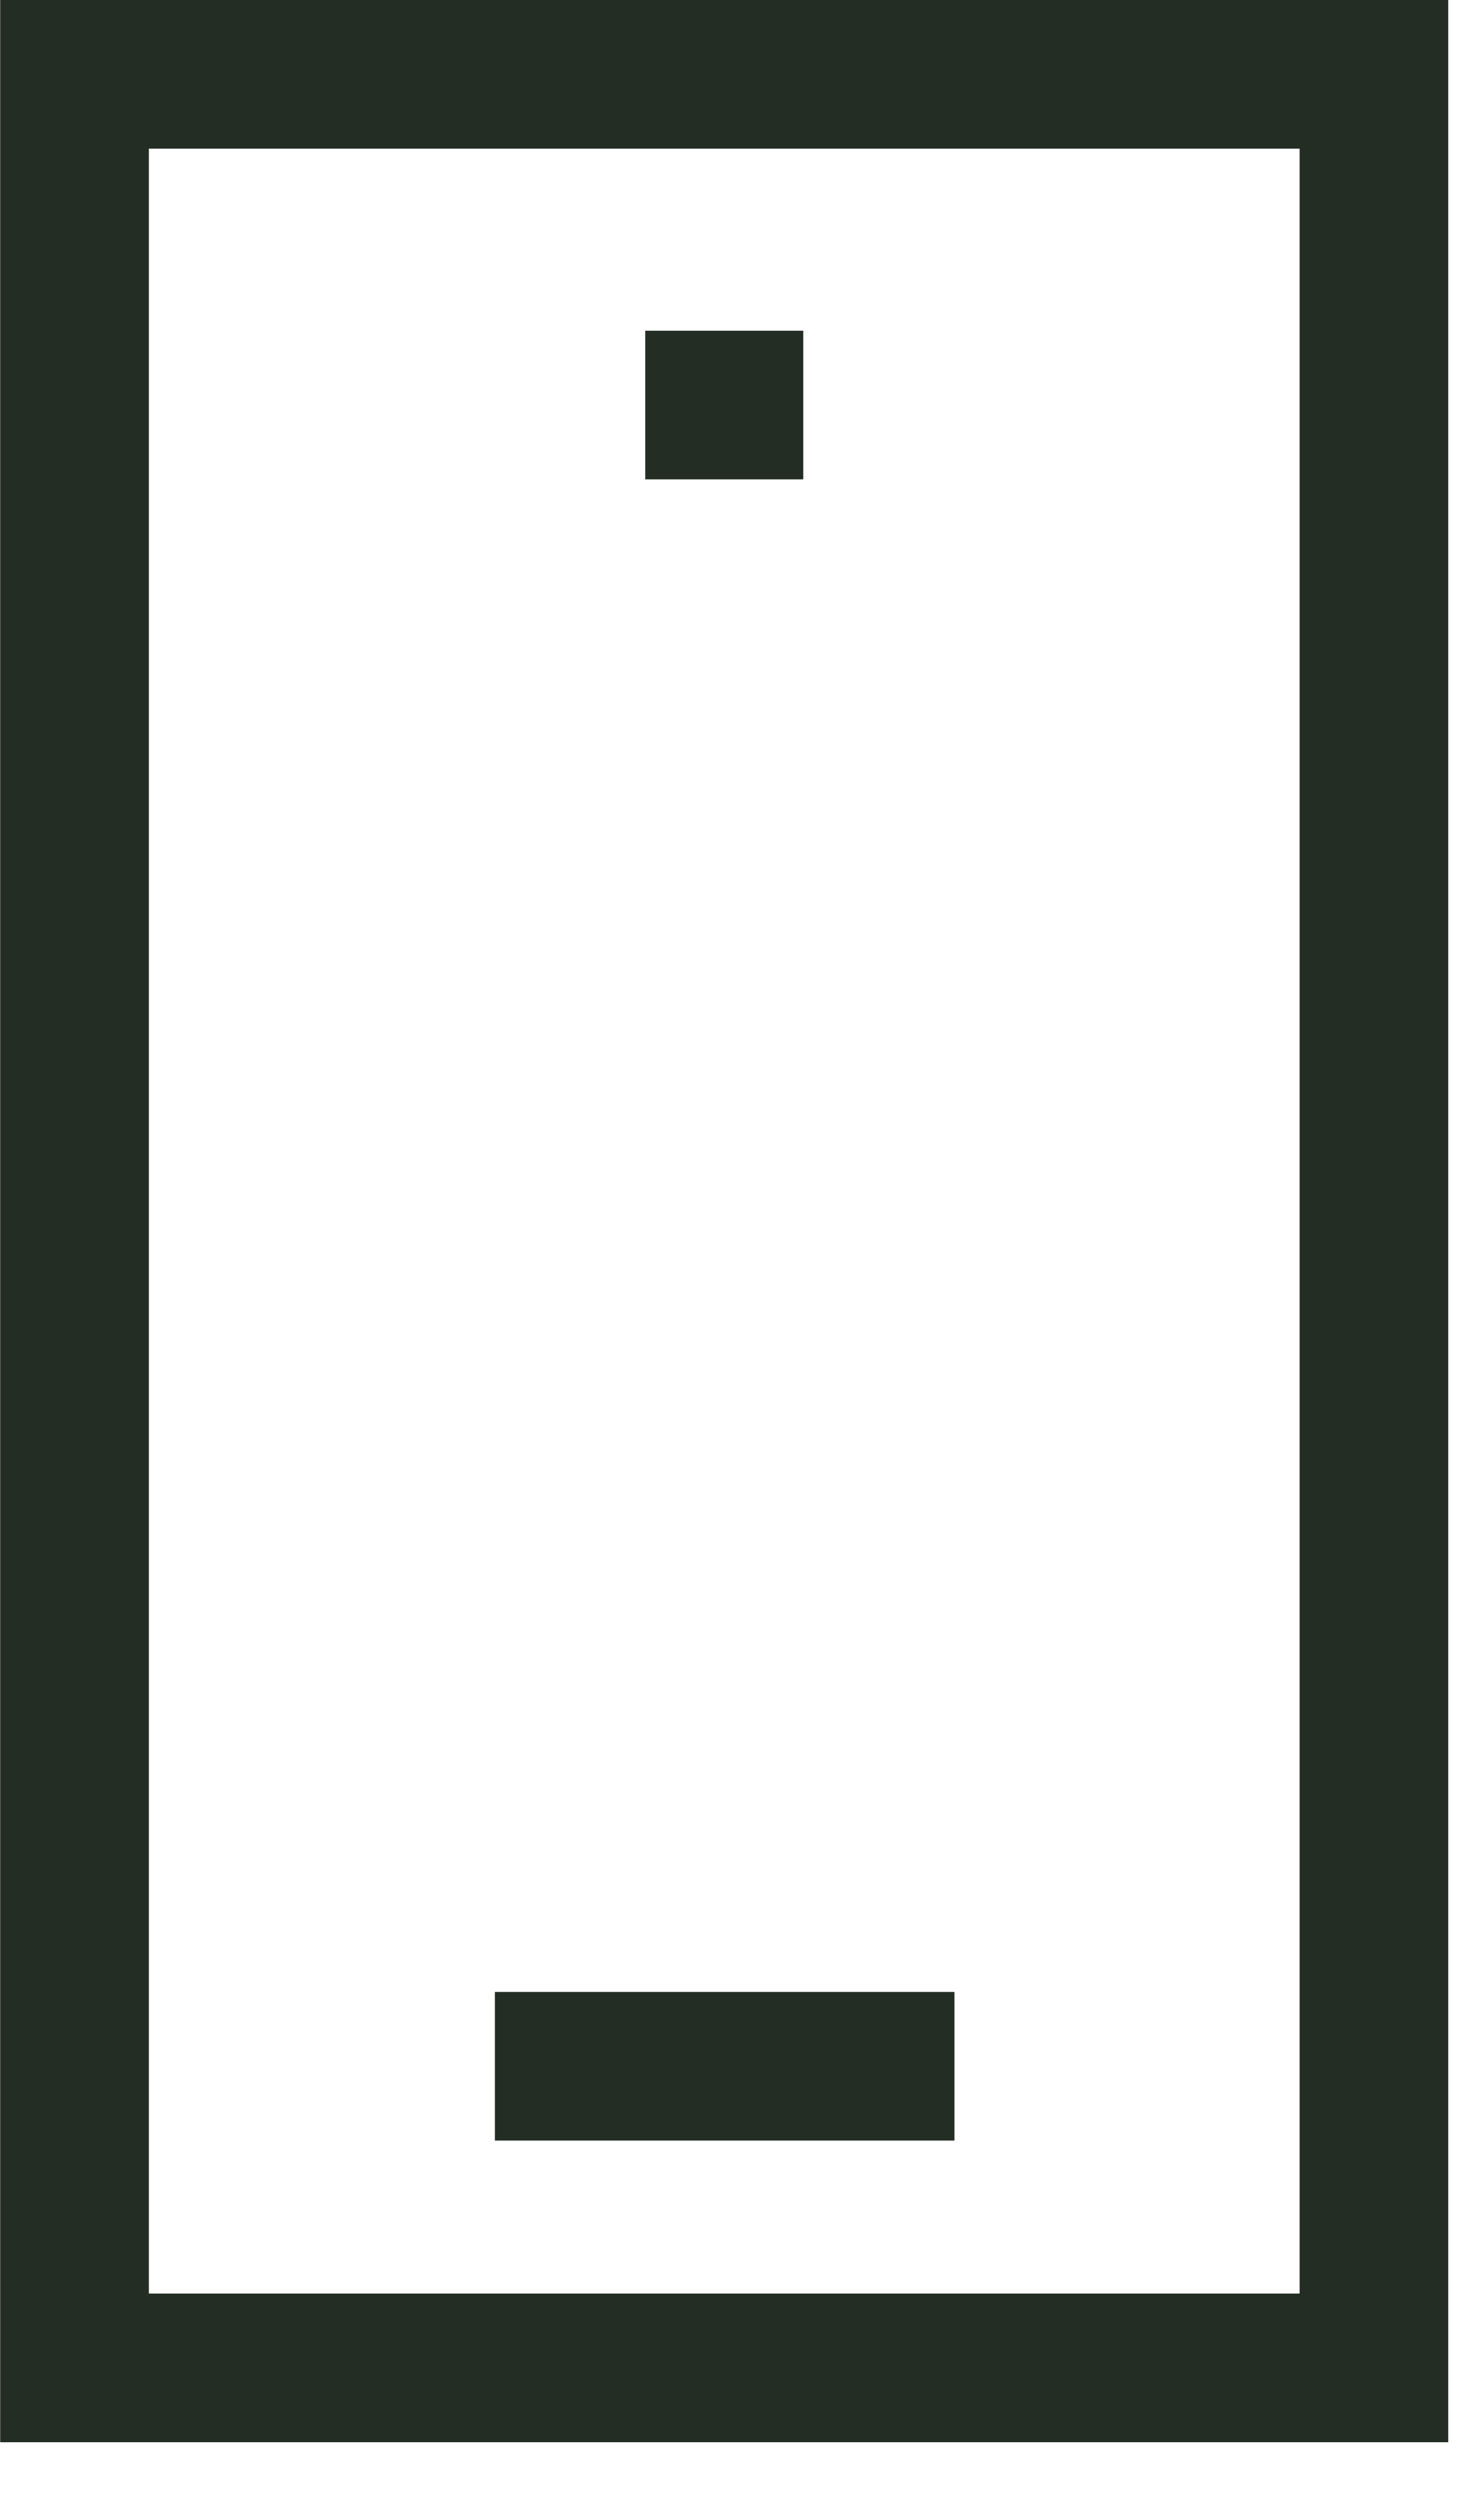 <svg width="23" height="39" viewBox="0 0 23 39" fill="none" xmlns="http://www.w3.org/2000/svg">
    <g clip-path="url(#clip0_171_6)">
        <path
            d="M2.323 2.319H20.279V35.778H2.323V2.319ZM0.003 38.098H22.598V-7.15256e-07H0.003V38.098Z"
            fill="#242D23" />
        <path d="M14.893 31.073H7.722V33.392H14.893V31.073Z" fill="#242D23" />
        <path d="M12.534 5.159H10.068V7.478H12.534V5.159Z" fill="#242D23" />
    </g>
    <defs>
        <clipPath id="clip0_171_6">
            <rect width="22.602" height="38.098" fill="white" />
        </clipPath>
    </defs>
</svg>